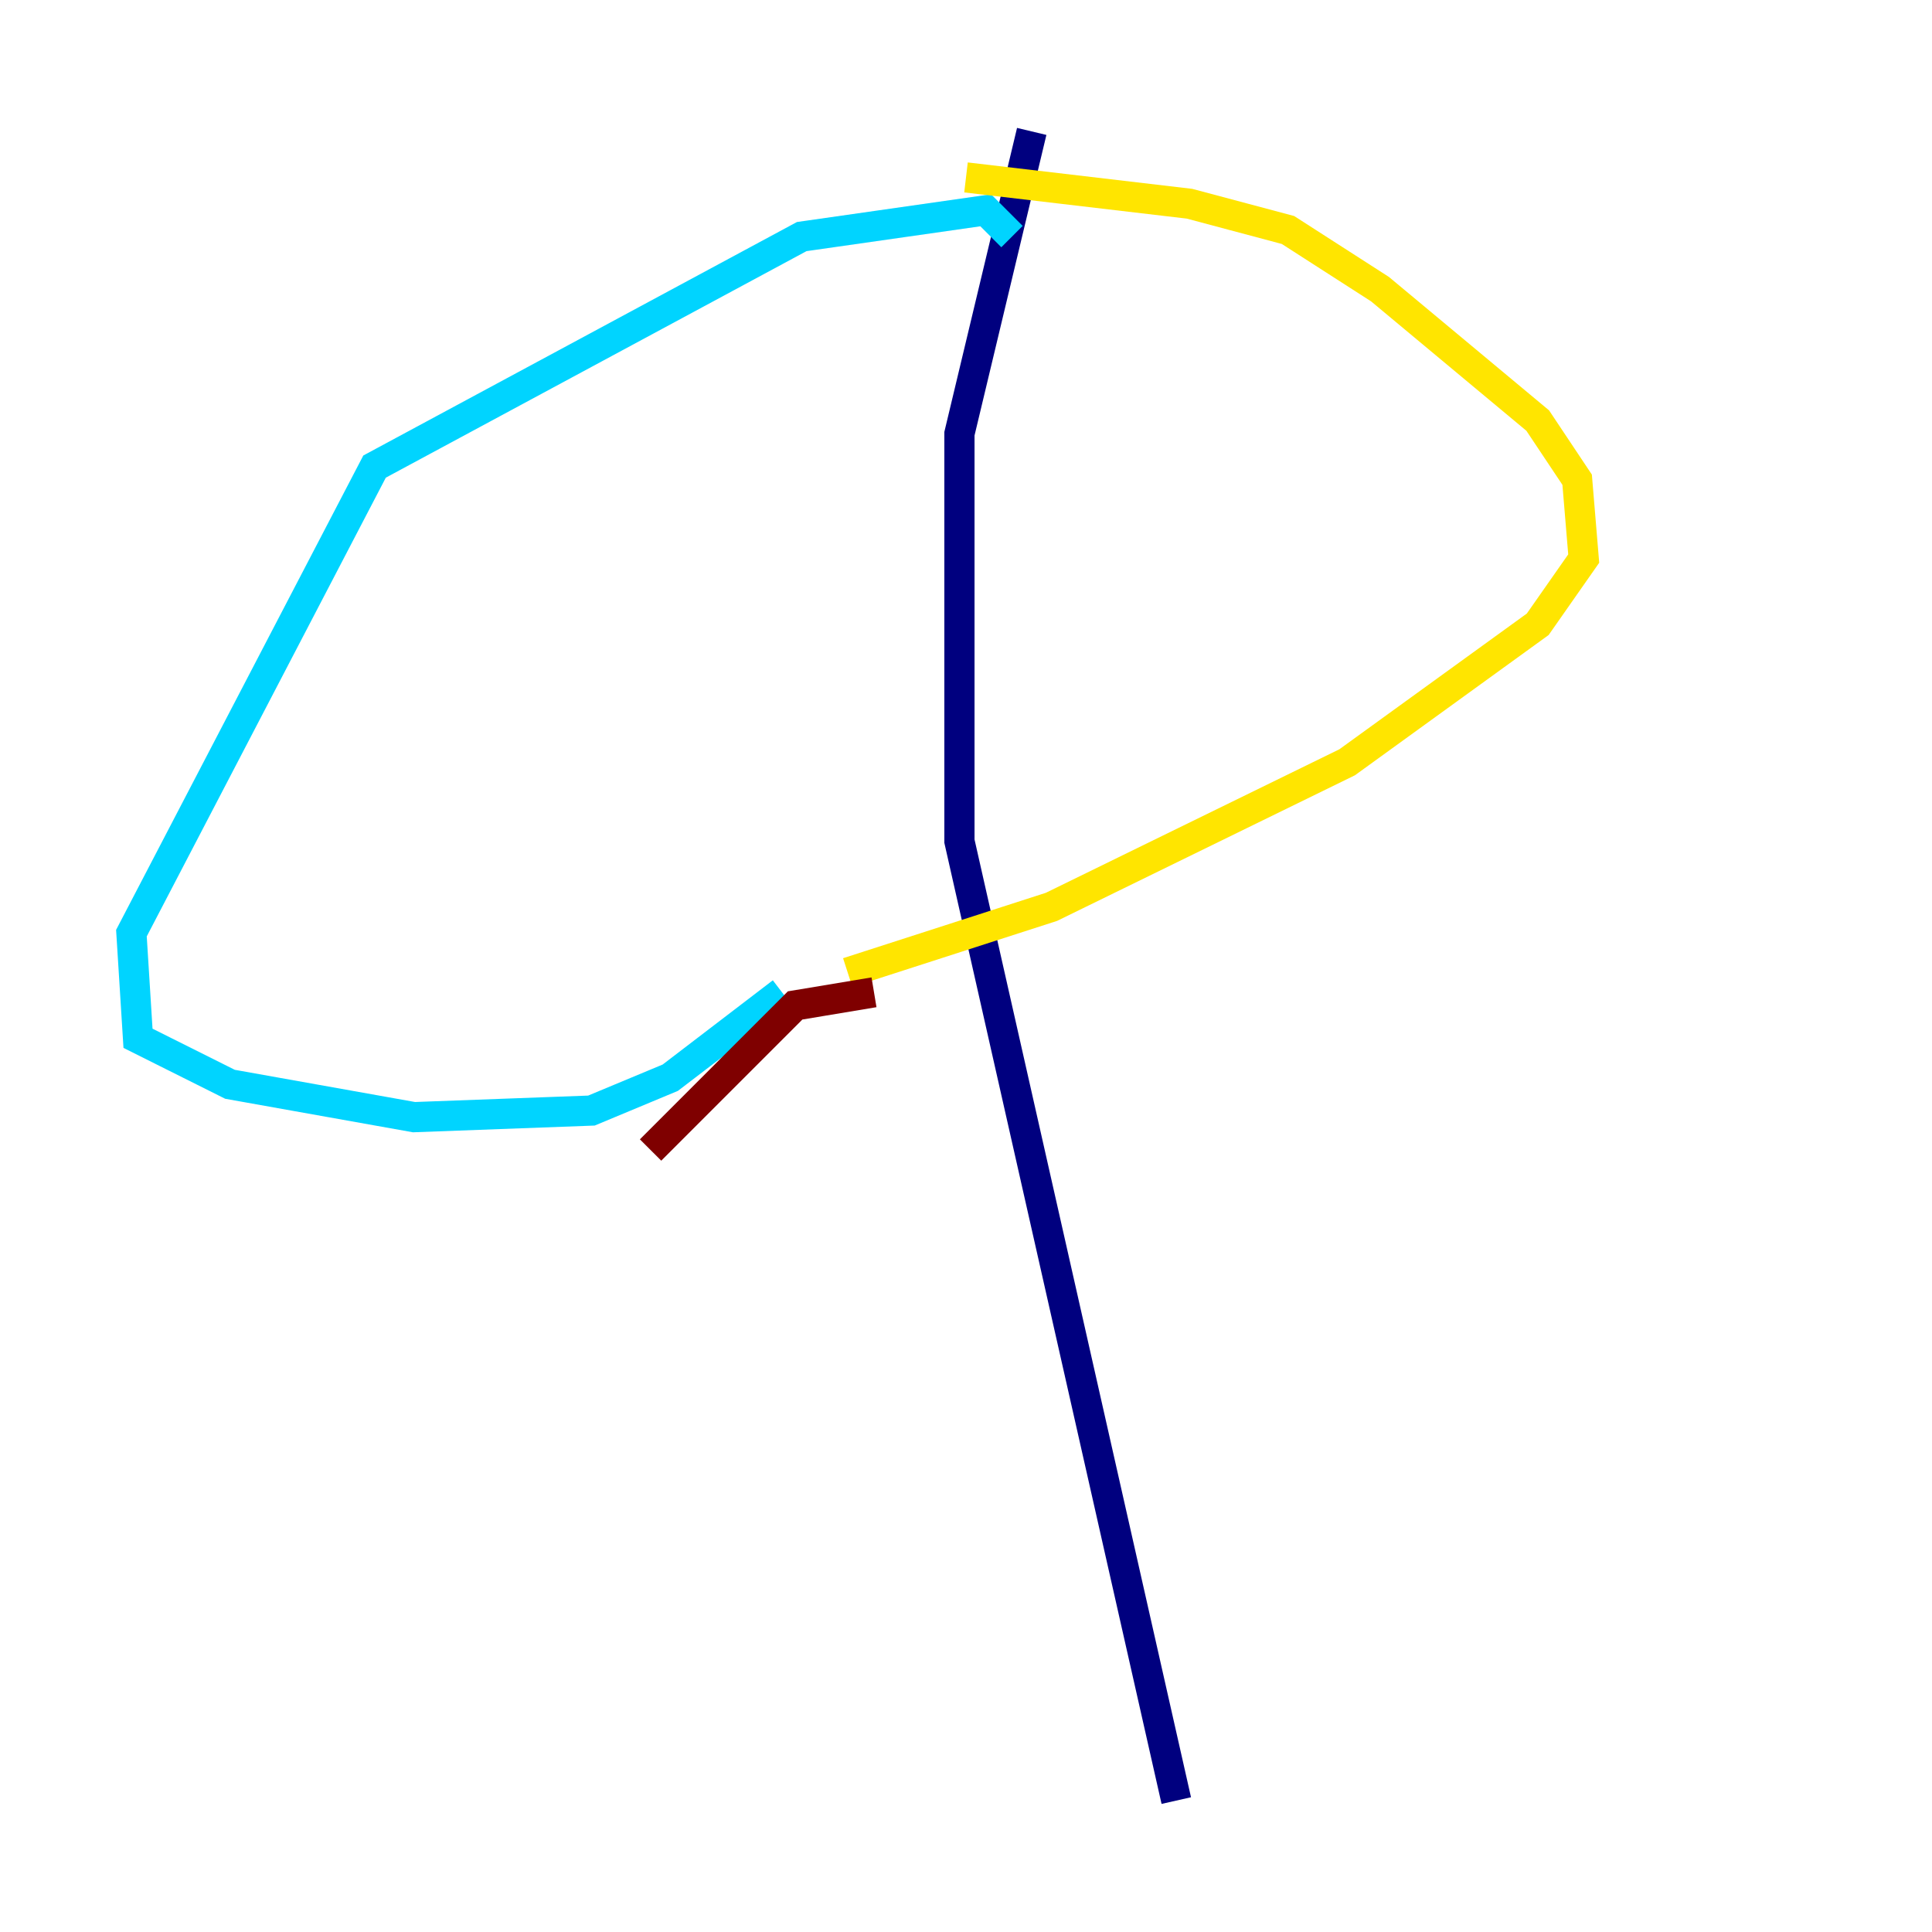 <?xml version="1.0" encoding="utf-8" ?>
<svg baseProfile="tiny" height="128" version="1.2" viewBox="0,0,128,128" width="128" xmlns="http://www.w3.org/2000/svg" xmlns:ev="http://www.w3.org/2001/xml-events" xmlns:xlink="http://www.w3.org/1999/xlink"><defs /><polyline fill="none" points="68.354,8.707 63.565,28.735 63.565,55.728 77.932,119.293" stroke="#00007f" stroke-width="2" /><polyline fill="none" points="67.048,15.674 65.306,13.932 53.116,15.674 24.816,30.912 8.707,61.823 9.143,68.789 15.238,71.837 27.429,74.014 39.184,73.578 44.408,71.401 51.809,65.742" stroke="#00d4ff" stroke-width="2" /><polyline fill="none" points="64.0,11.755 78.803,13.497 85.333,15.238 91.429,19.157 101.878,27.864 104.49,31.782 104.925,37.007 101.878,41.361 89.252,50.503 69.66,60.082 56.163,64.435" stroke="#ffe500" stroke-width="2" /><polyline fill="none" points="57.905,65.742 52.68,66.612 43.102,76.191" stroke="#7f0000" stroke-width="2" /></svg>